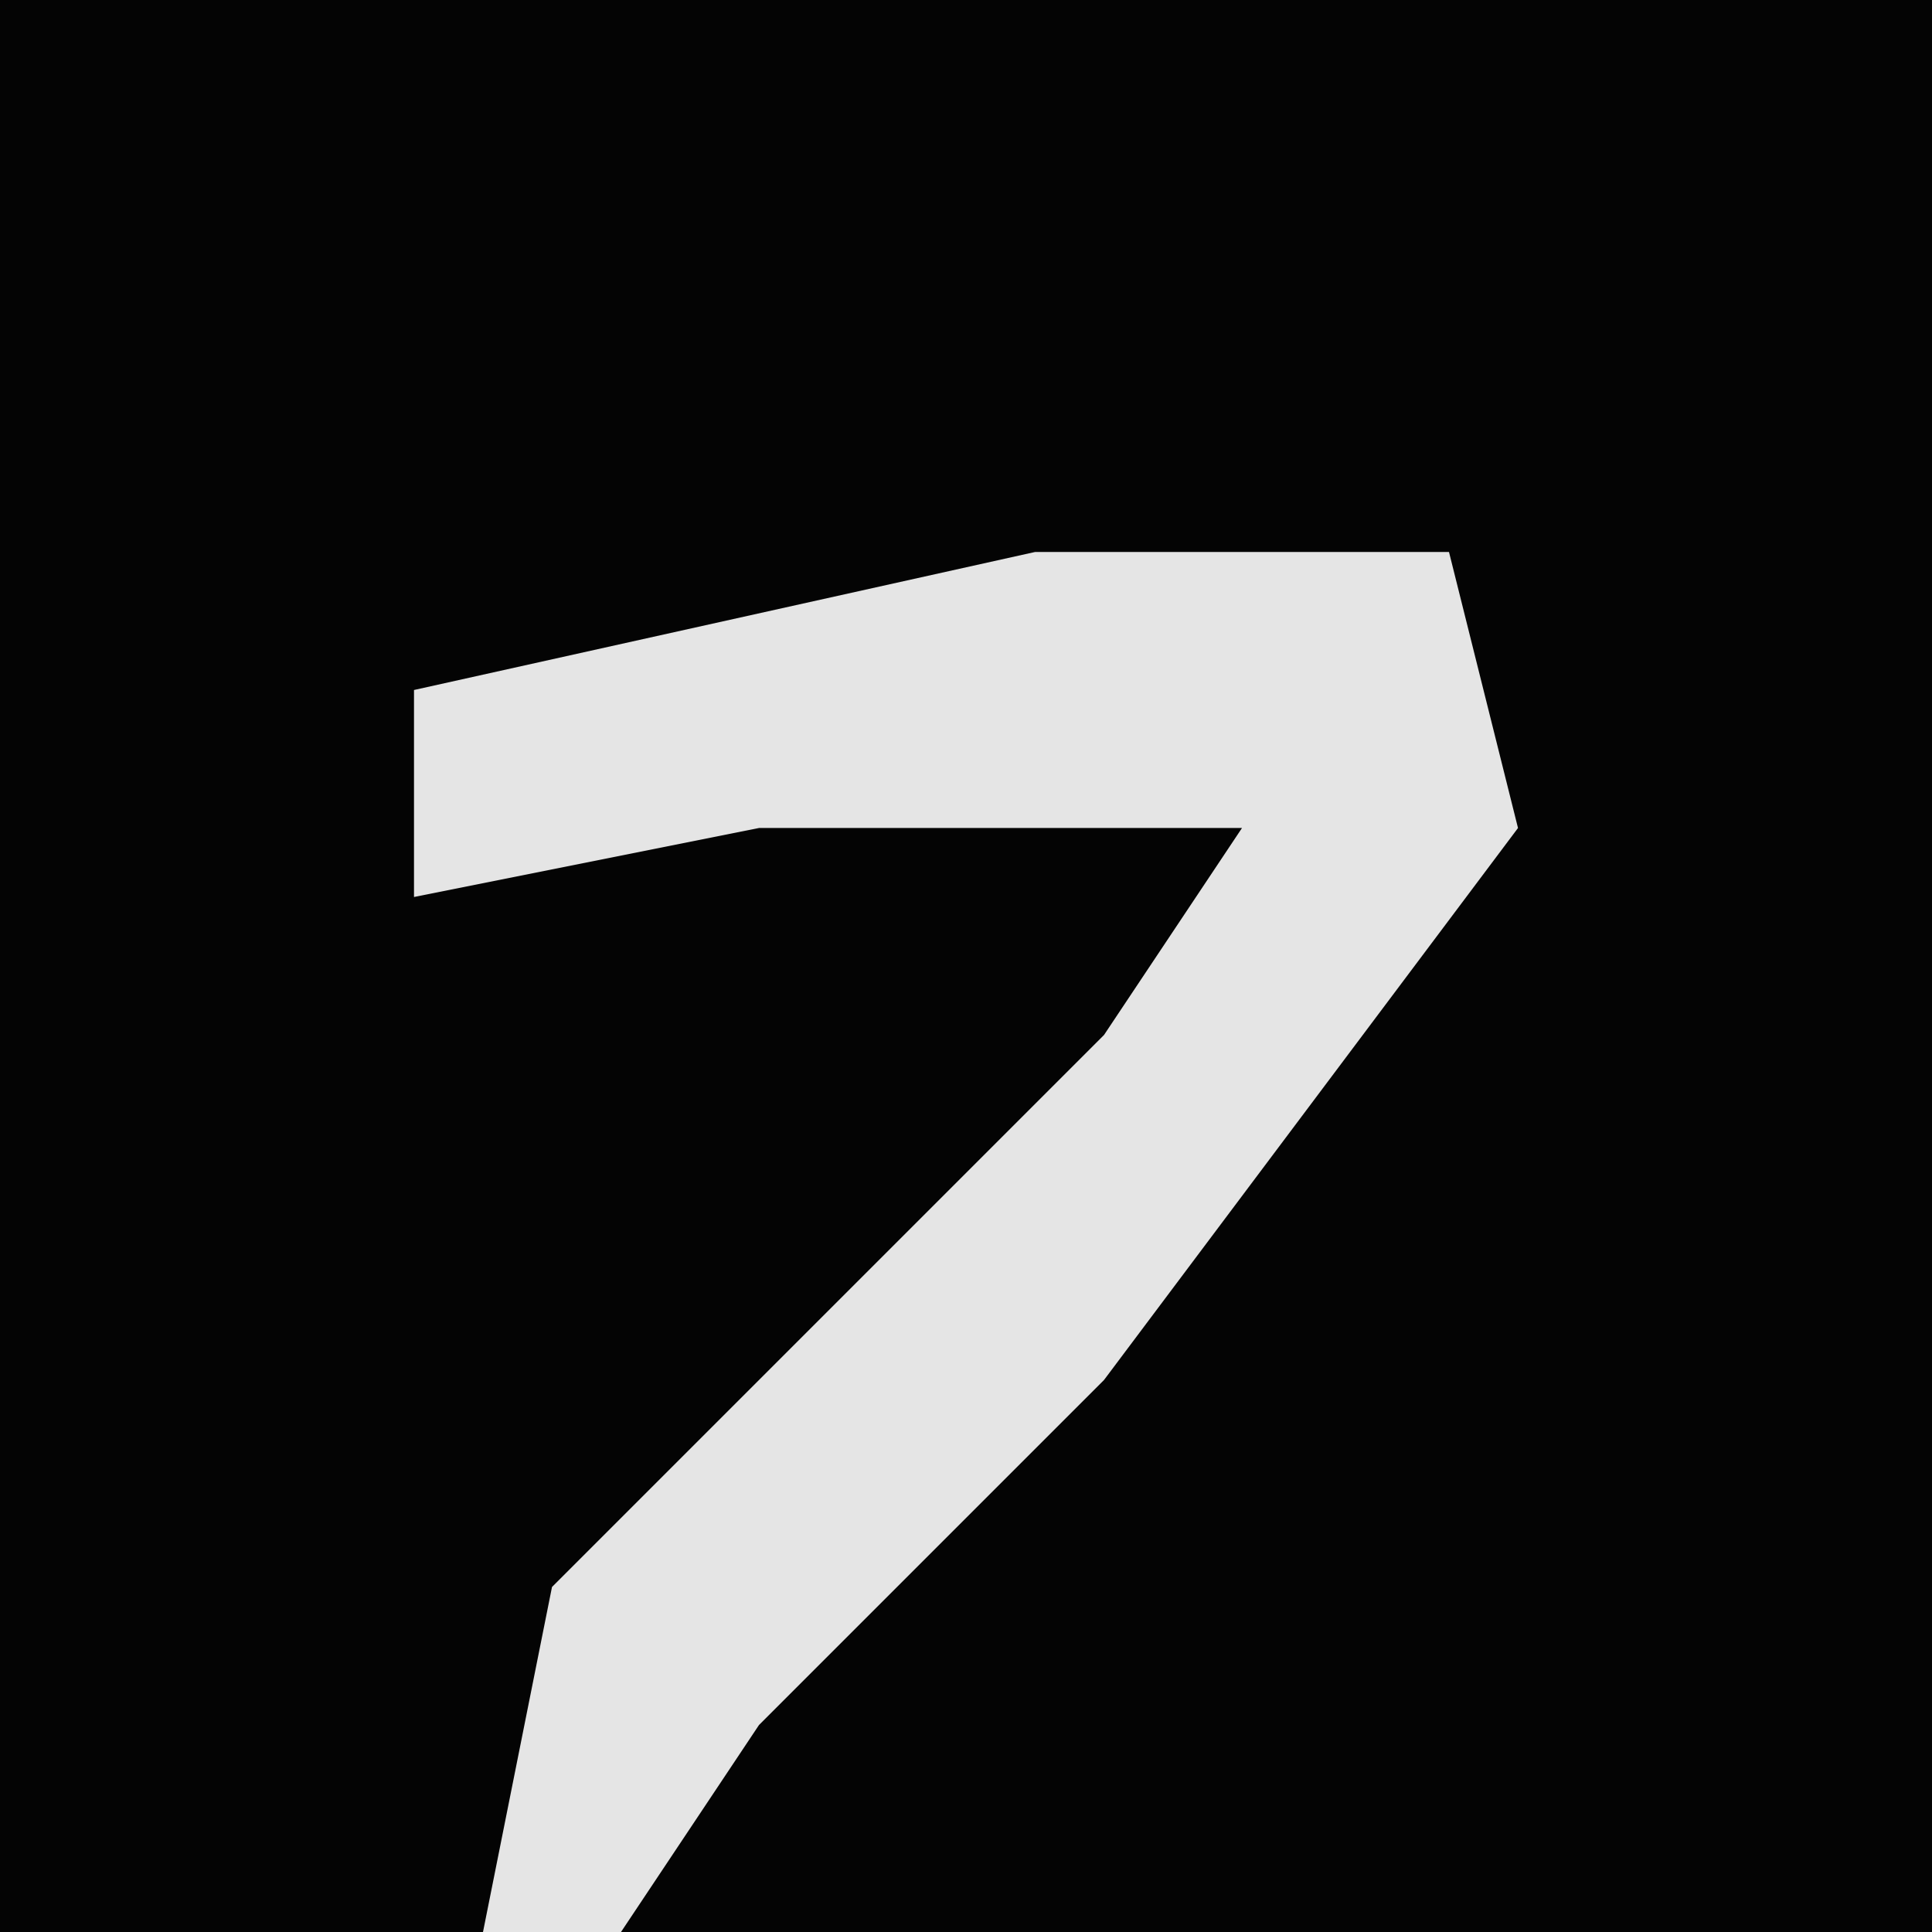 <?xml version="1.0" encoding="UTF-8"?>
<svg version="1.1" xmlns="http://www.w3.org/2000/svg" width="28" height="28">
<path d="M0,0 L28,0 L28,28 L0,28 Z " fill="#040404" transform="translate(0,0)"/>
<path d="M0,0 L6,0 L7,4 L1,12 L-4,17 L-6,20 L-8,20 L-7,15 L1,7 L3,4 L-4,4 L-9,5 L-9,2 Z " fill="#E5E5E5" transform="translate(15,8)"/>
</svg>
